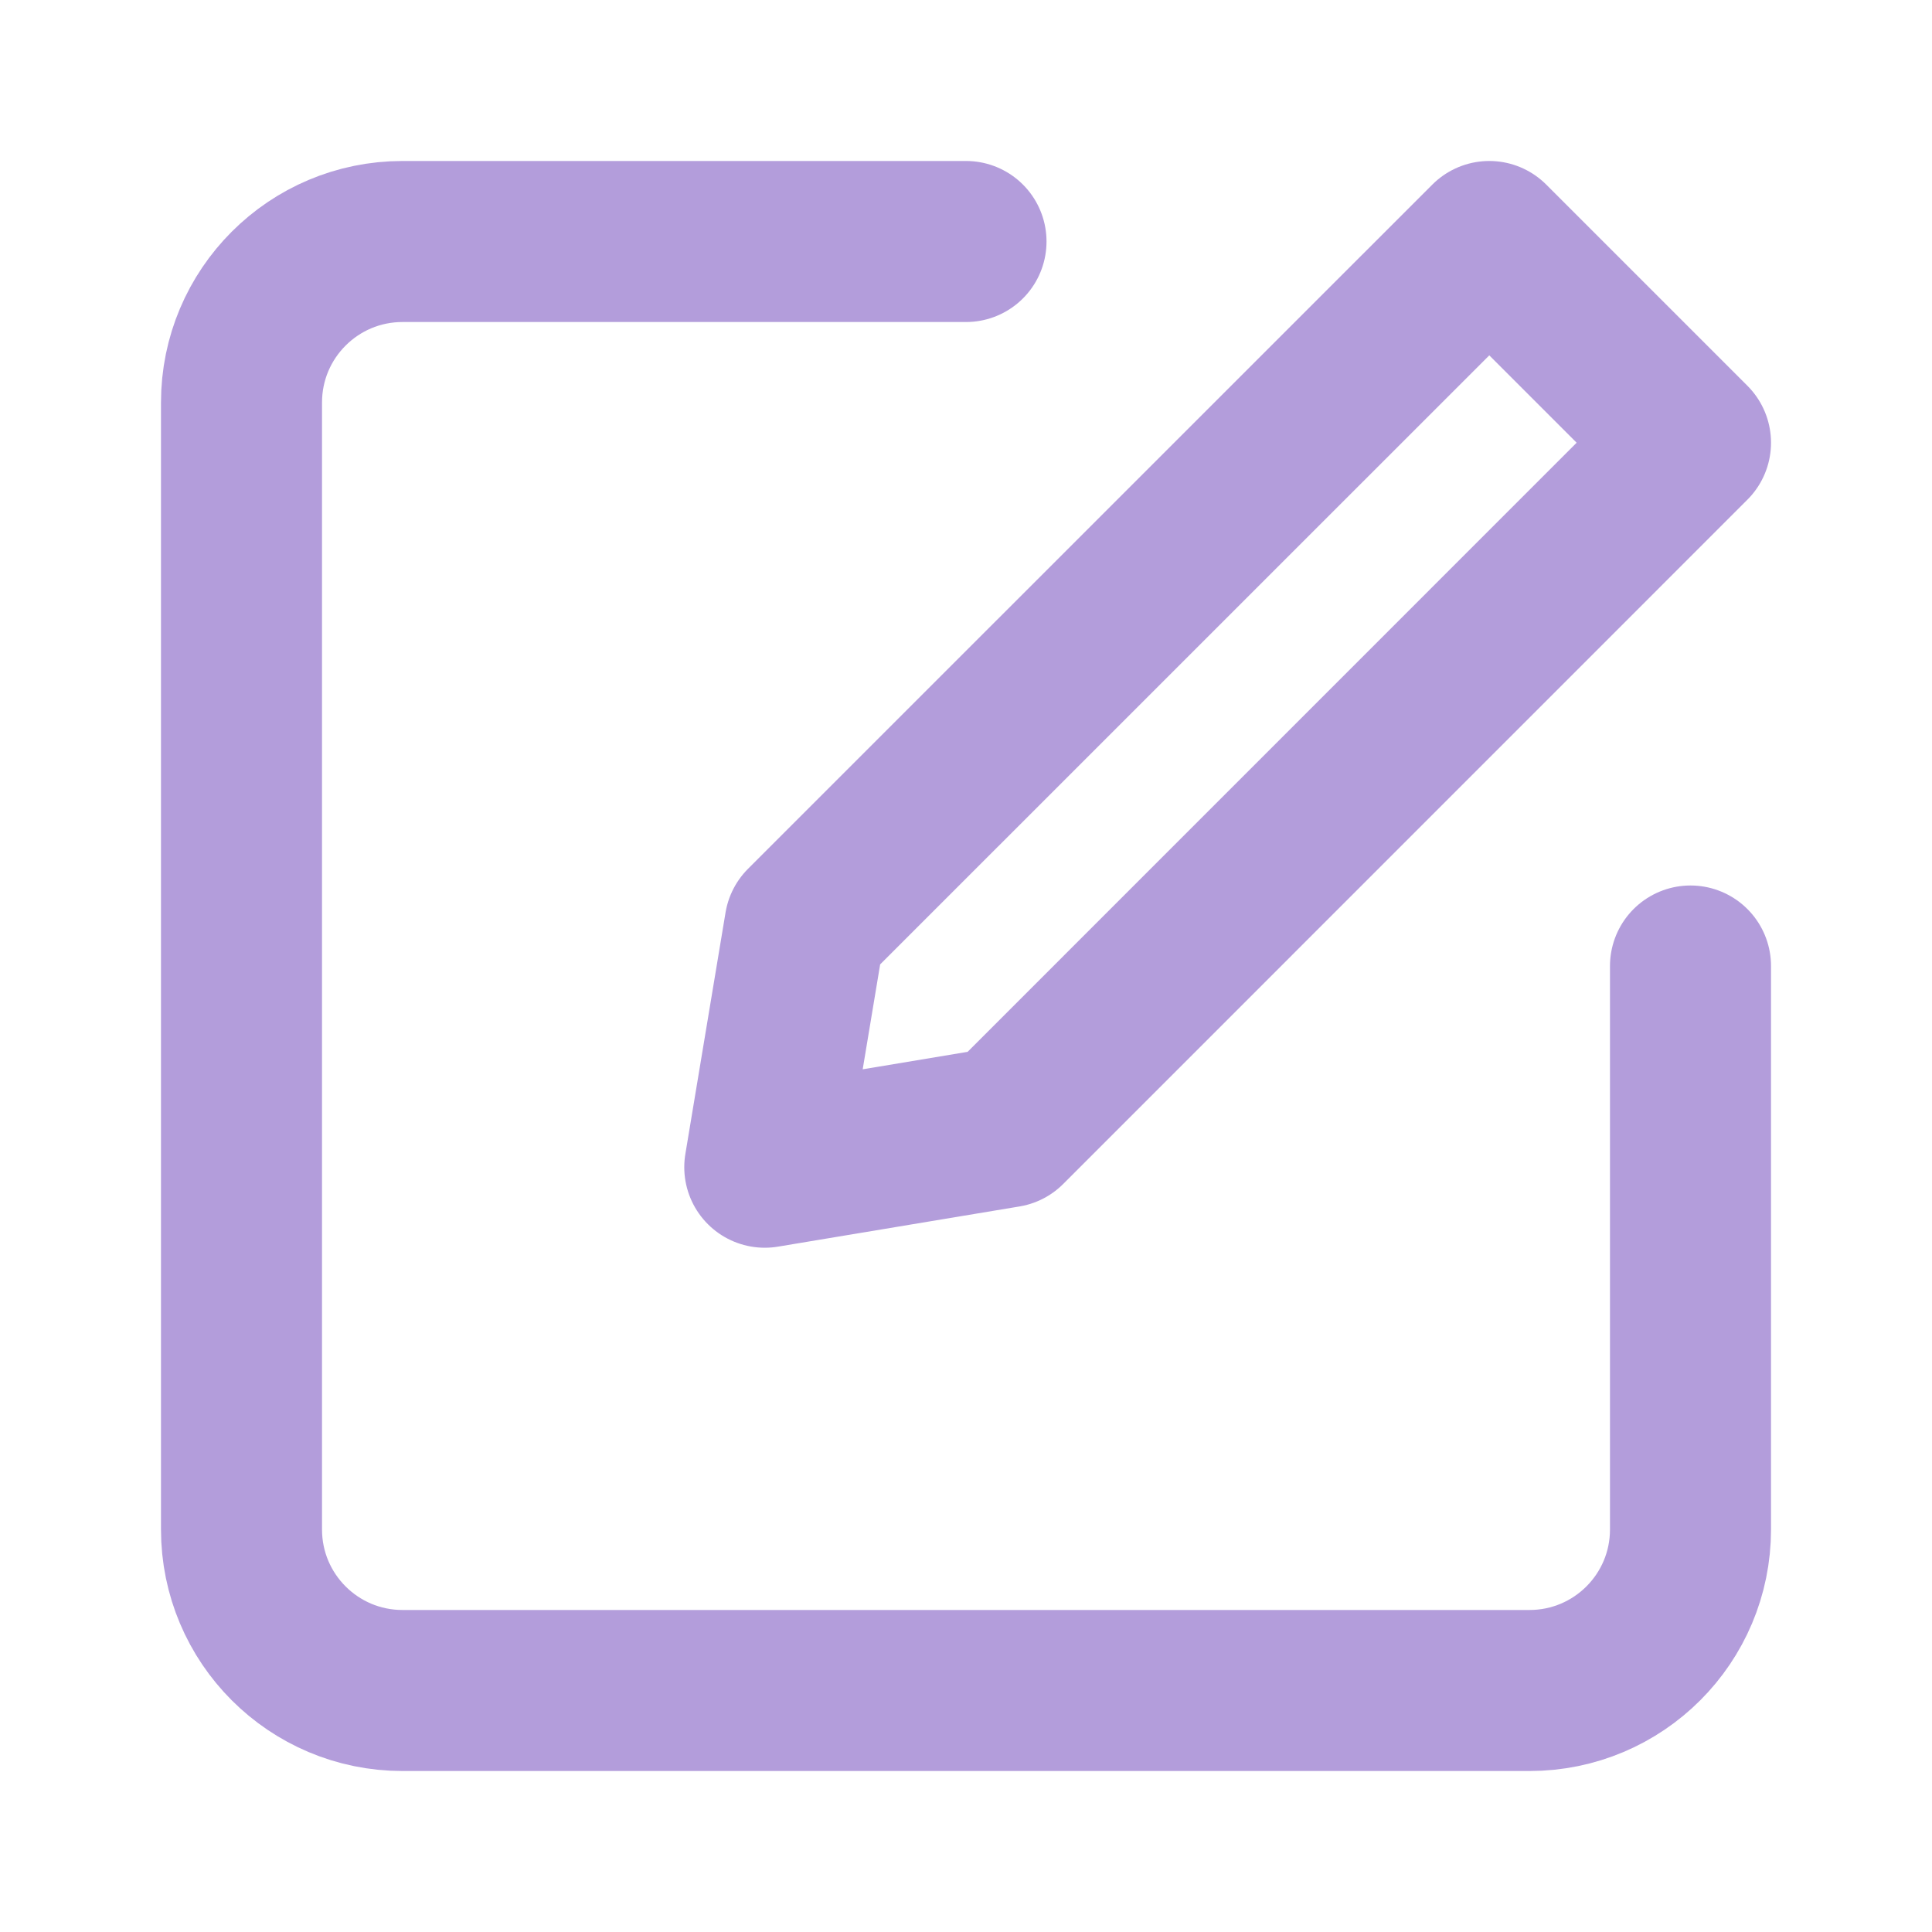 <svg width="20" height="20" viewBox="0 0 20 20" fill="none" xmlns="http://www.w3.org/2000/svg">
<path d="M8.333 9.583L7.917 12.083L10.417 11.667L17.5 4.583L15.417 2.5L8.333 9.583Z" stroke="#B39DDB" stroke-width="1.667" stroke-linejoin="round"/>
<path d="M10 2.5H4.167C3.246 2.5 2.5 3.246 2.5 4.167V15.833C2.5 16.754 3.246 17.5 4.167 17.5H15.833C16.754 17.5 17.5 16.754 17.5 15.833V10" stroke="#B39DDB" stroke-width="1.667" stroke-linecap="round"/>
</svg>
